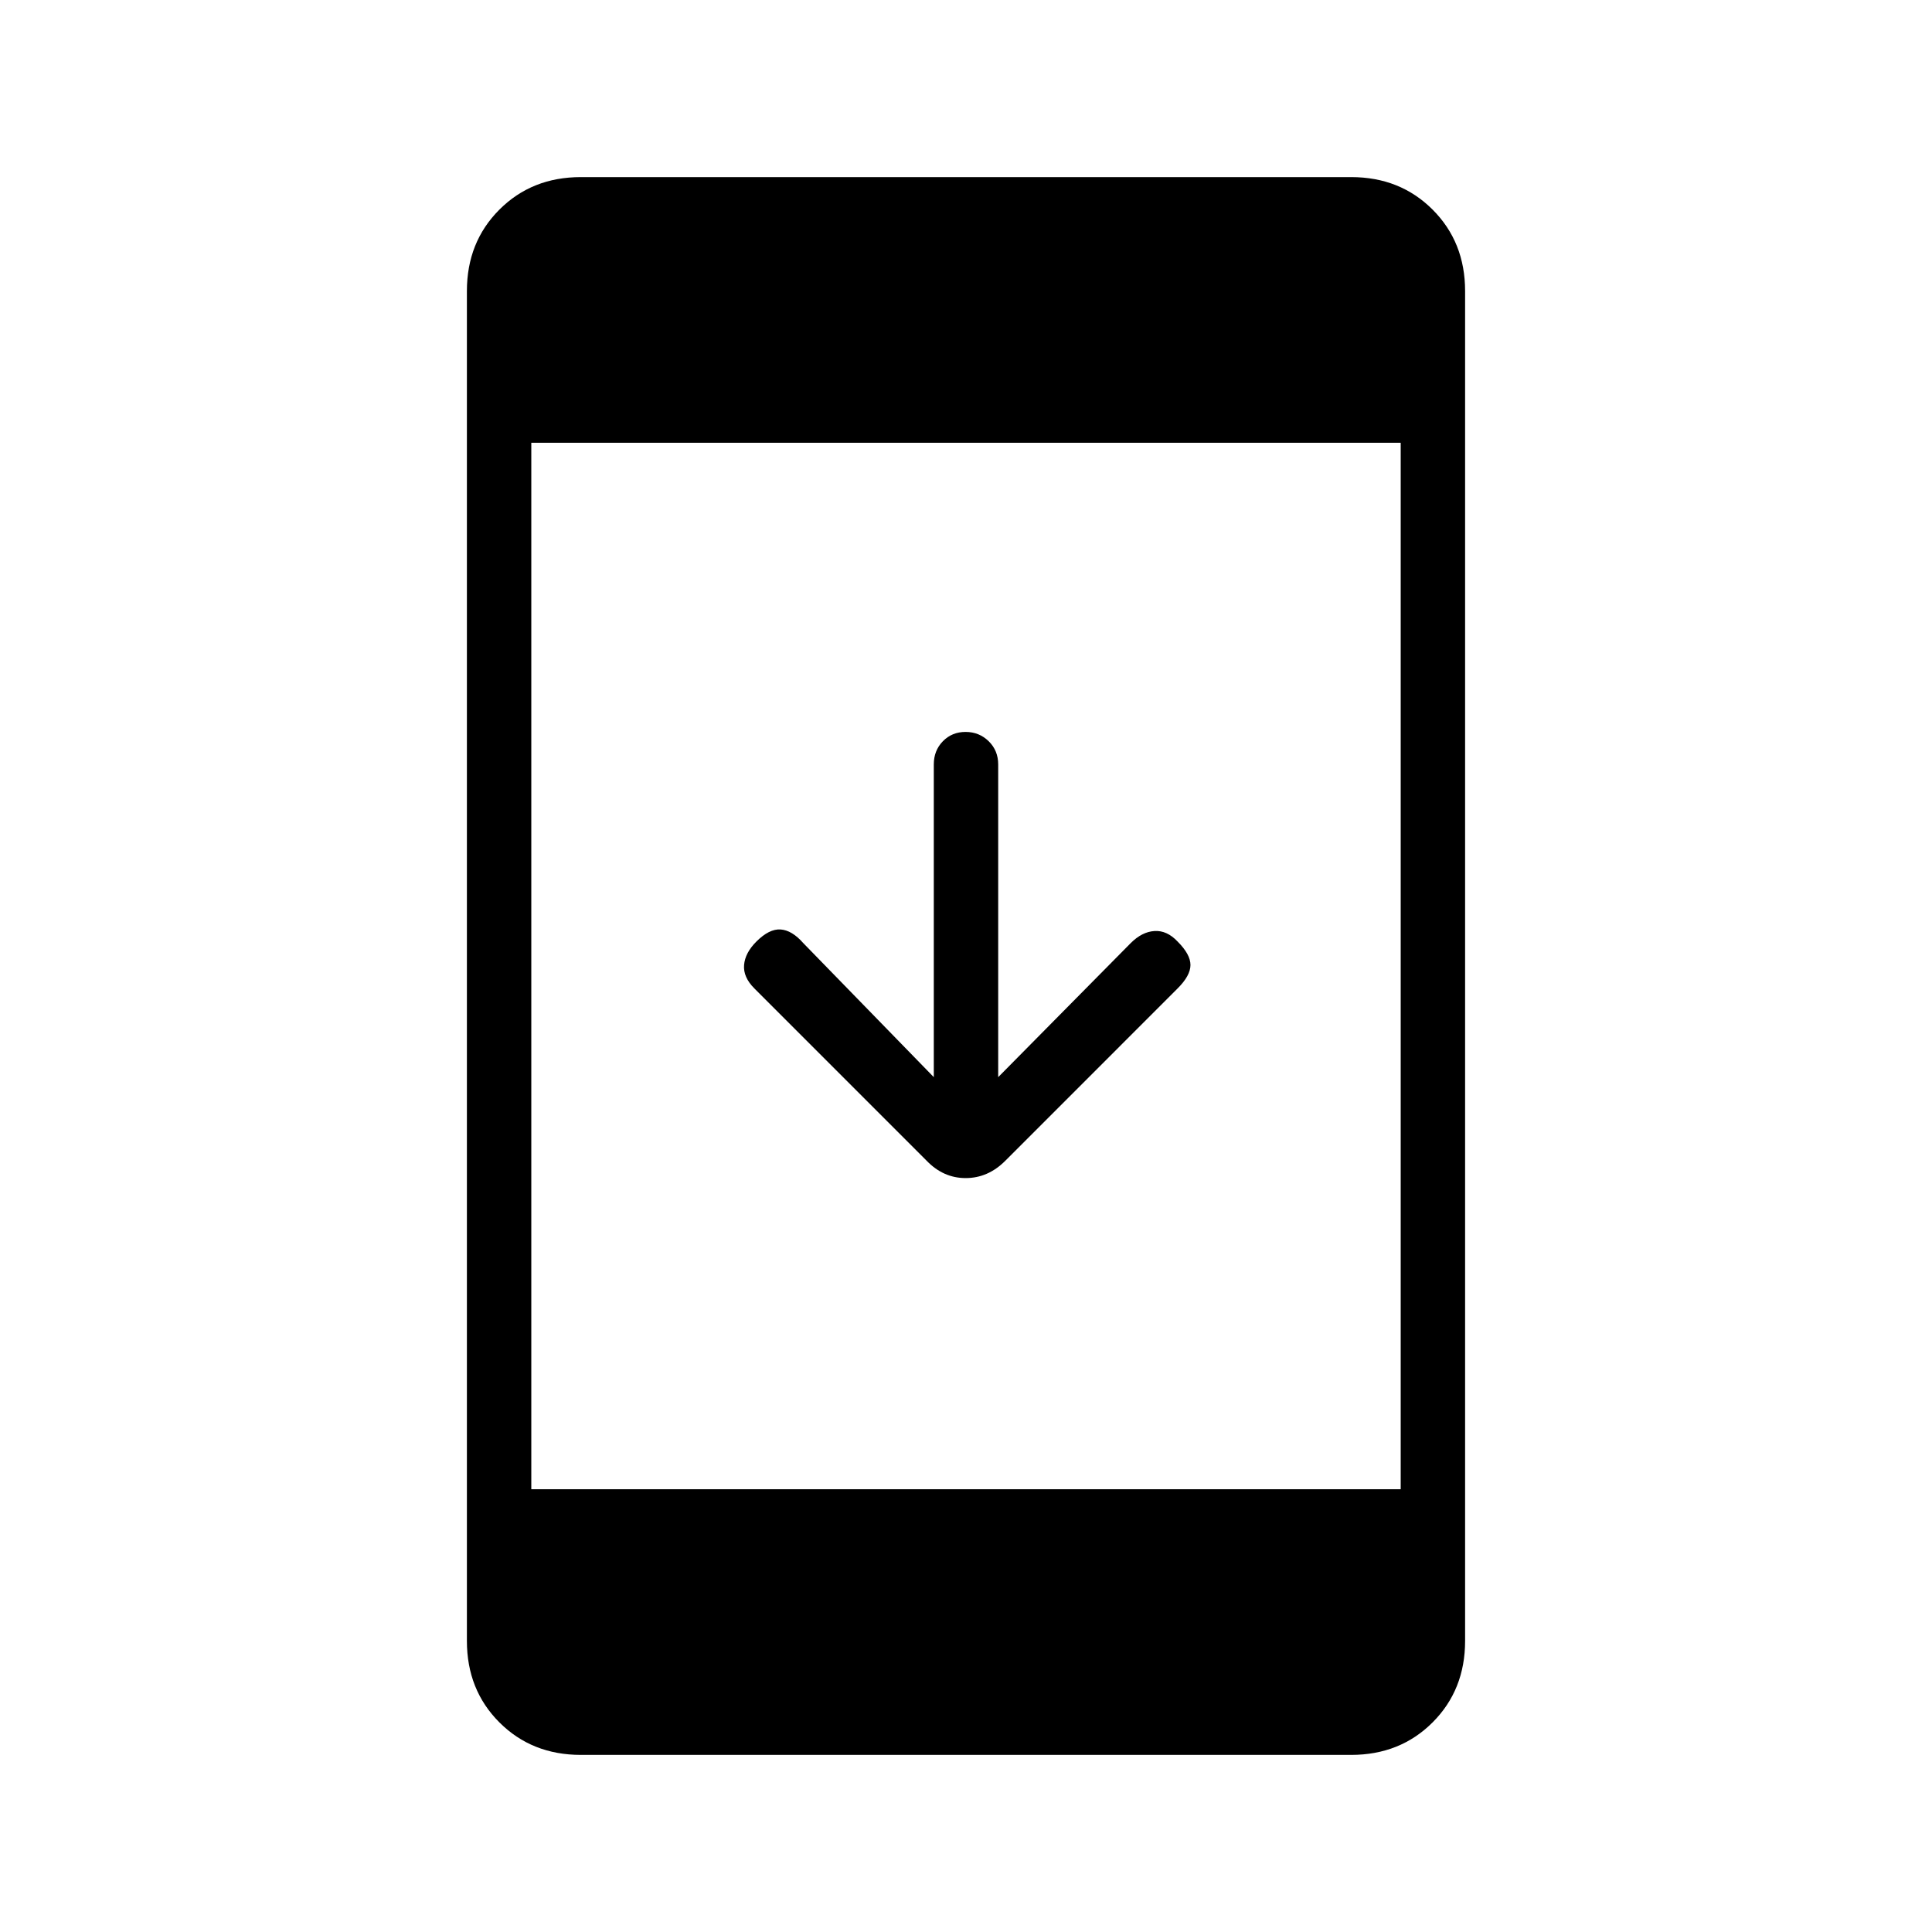 <svg xmlns="http://www.w3.org/2000/svg" height="20" viewBox="0 -960 960 960" width="20"><path d="M288.62-88q-24.32 0-40.47-16.15T232-144.62v-670.76q0-24.32 16.15-40.47T288.62-872h382.76q24.32 0 40.47 16.15T728-815.38v670.76q0 24.32-16.15 40.47T671.38-88H288.62ZM264-220h432v-520H264v520Zm200-204.77v-155.39q0-6.9 4.52-11.53 4.52-4.62 11.27-4.62t11.48 4.62q4.73 4.63 4.73 11.53v155.39l65.85-66.61q5.61-5.62 11.82-6 6.2-.39 11.48 5.23 6.39 6.38 6.39 11.65 0 5.27-6.39 11.65l-85.67 85.68q-8.56 8.55-19.66 8.55-11.11 0-19.44-8.69l-85.53-85.54q-5.62-5.61-5.12-11.65t6.12-11.65q6.38-6.39 12.03-6 5.66.38 11.27 6.77L464-424.77Z"/></svg>
